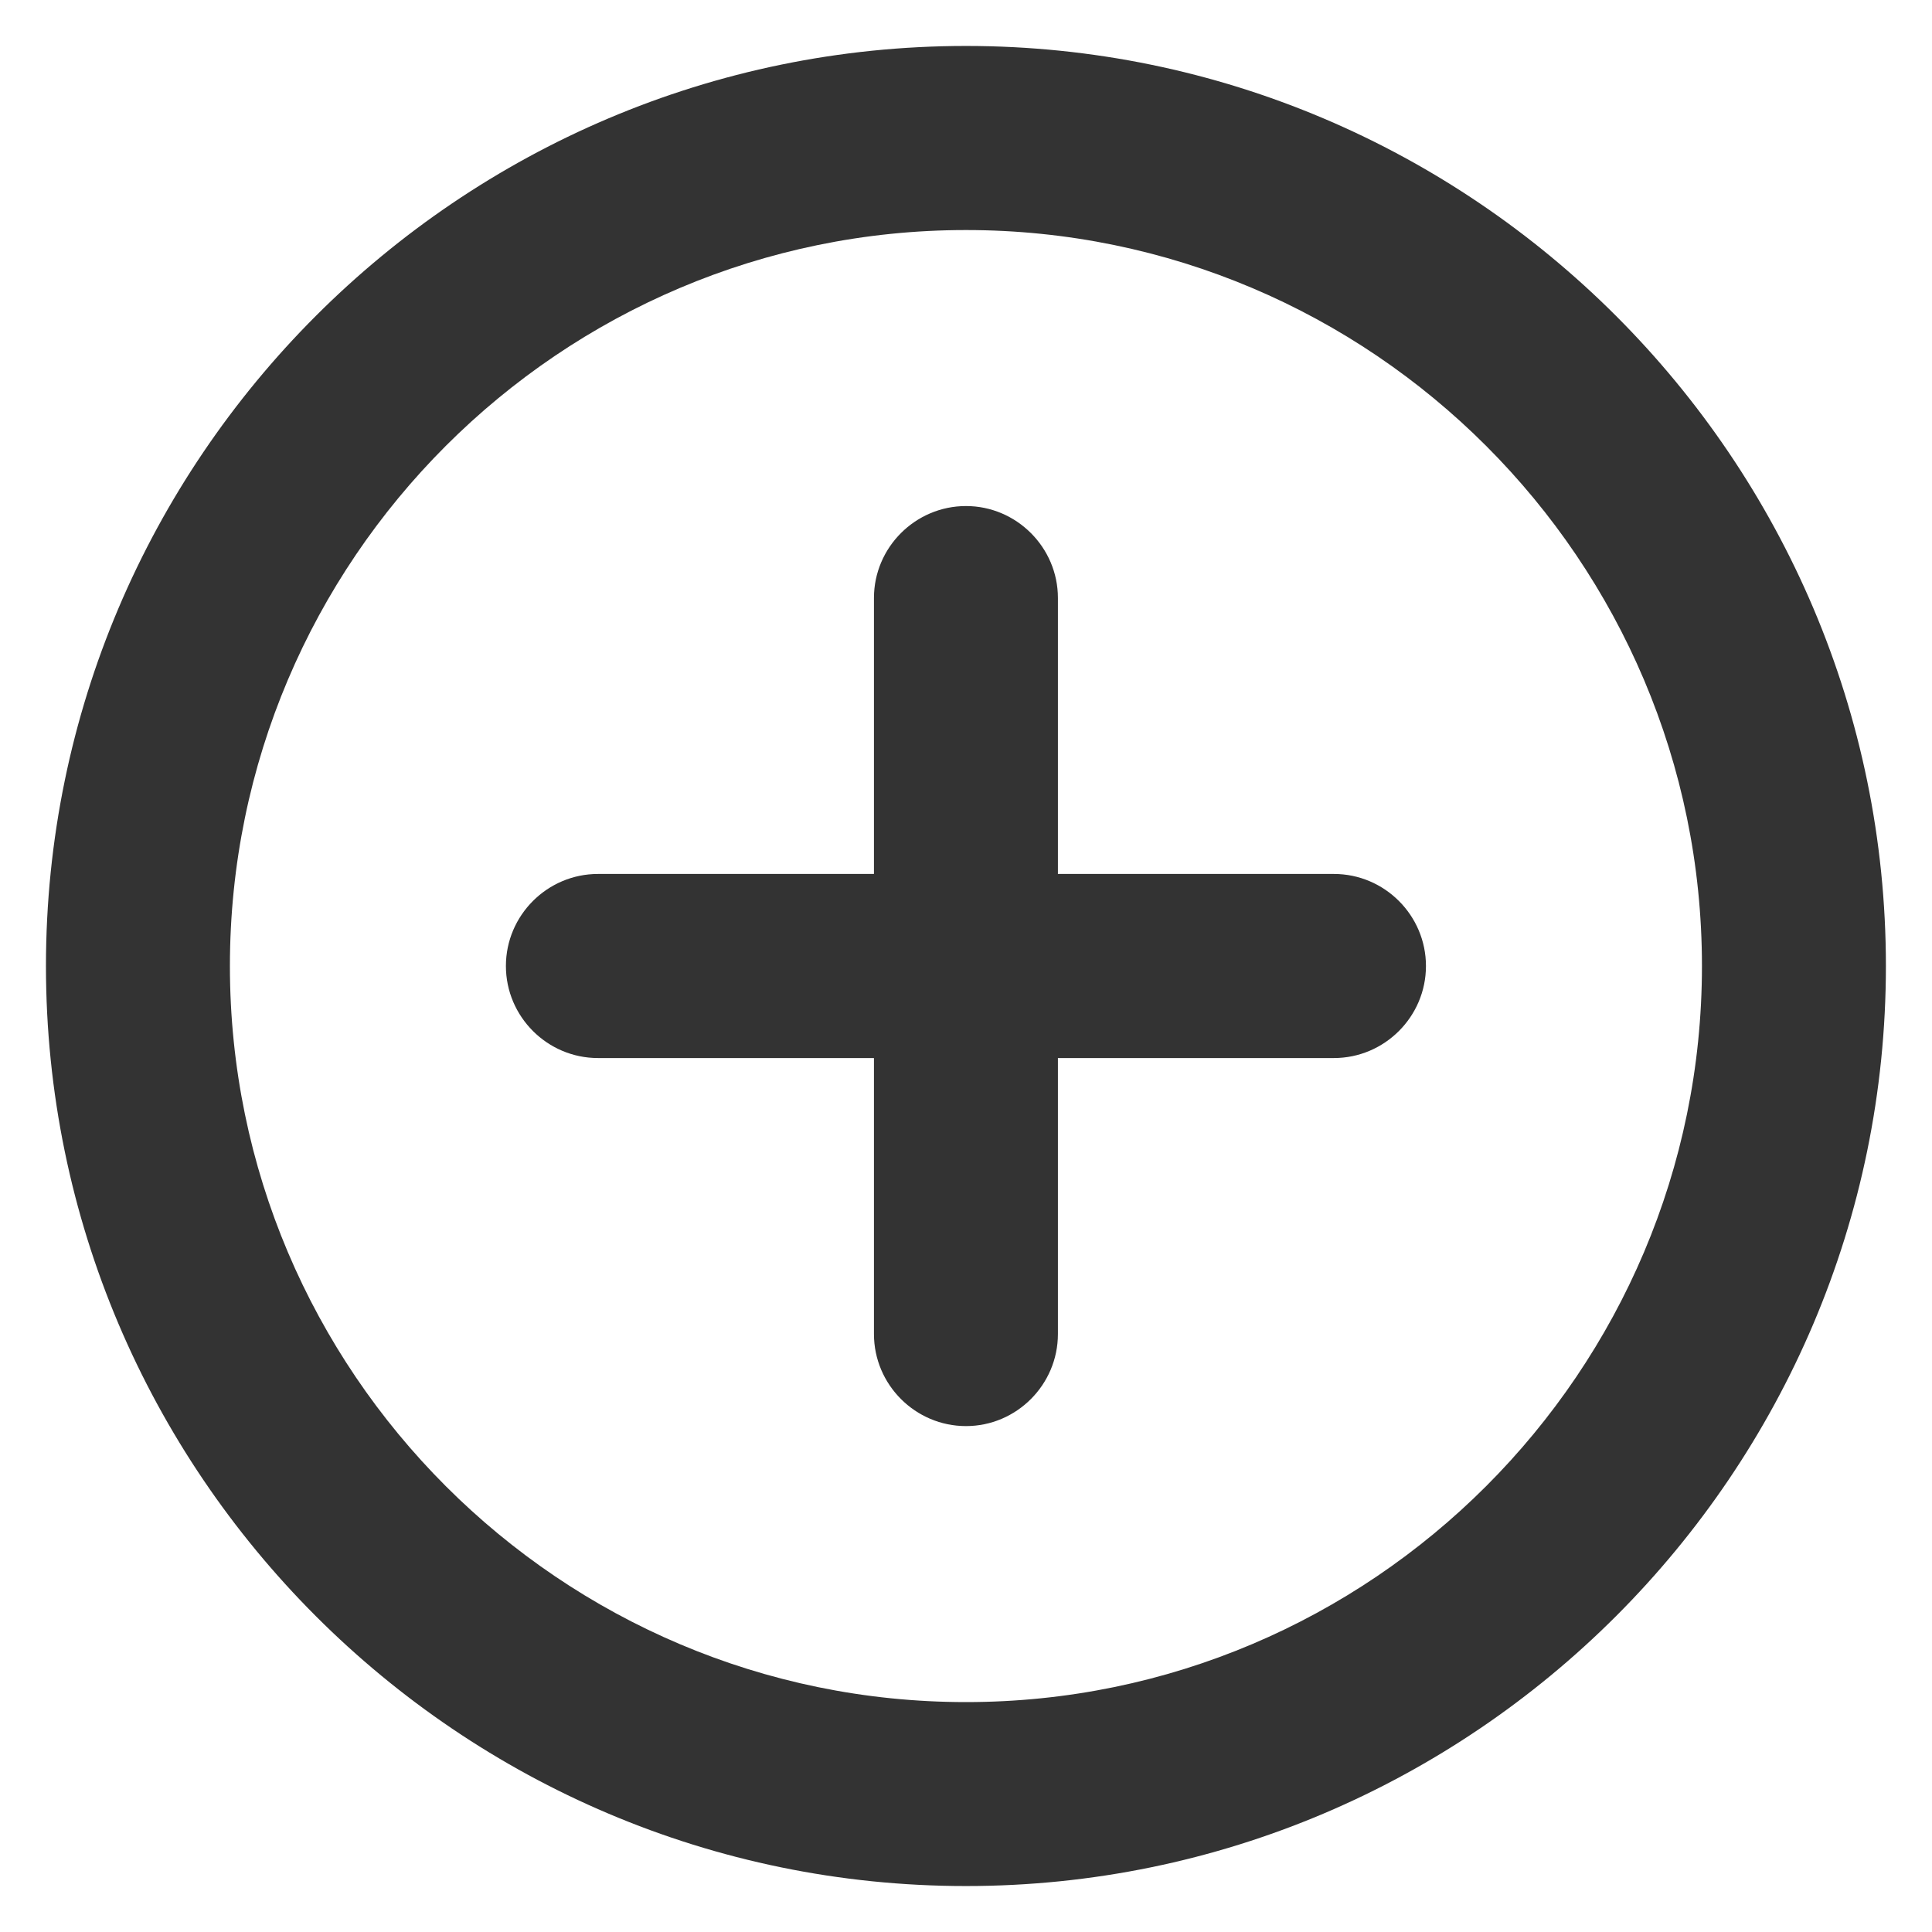 <svg width="14" height="14" viewBox="0 0 14 14" fill="none" xmlns="http://www.w3.org/2000/svg">
<path d="M7 3.667C6.633 3.667 6.333 3.967 6.333 4.333V6.333H4.333C3.966 6.333 3.666 6.633 3.666 7C3.666 7.367 3.966 7.667 4.333 7.667H6.333V9.667C6.333 10.034 6.633 10.334 7 10.334C7.366 10.334 7.666 10.034 7.666 9.667V7.667H9.666C10.033 7.667 10.333 7.367 10.333 7C10.333 6.633 10.033 6.333 9.666 6.333H7.666V4.333C7.666 3.967 7.366 3.667 7 3.667ZM7 0.333C3.326 0.333 0.333 3.327 0.333 7C0.333 10.674 3.326 13.667 7 13.667C10.673 13.667 13.666 10.674 13.666 7C13.666 3.327 10.673 0.333 7 0.333ZM7 12.334C4.06 12.334 1.666 9.94 1.666 7C1.666 4.06 4.06 1.667 7 1.667C9.94 1.667 12.333 4.06 12.333 7C12.333 9.94 9.94 12.334 7 12.334Z" fill="#333333"/>
</svg>
